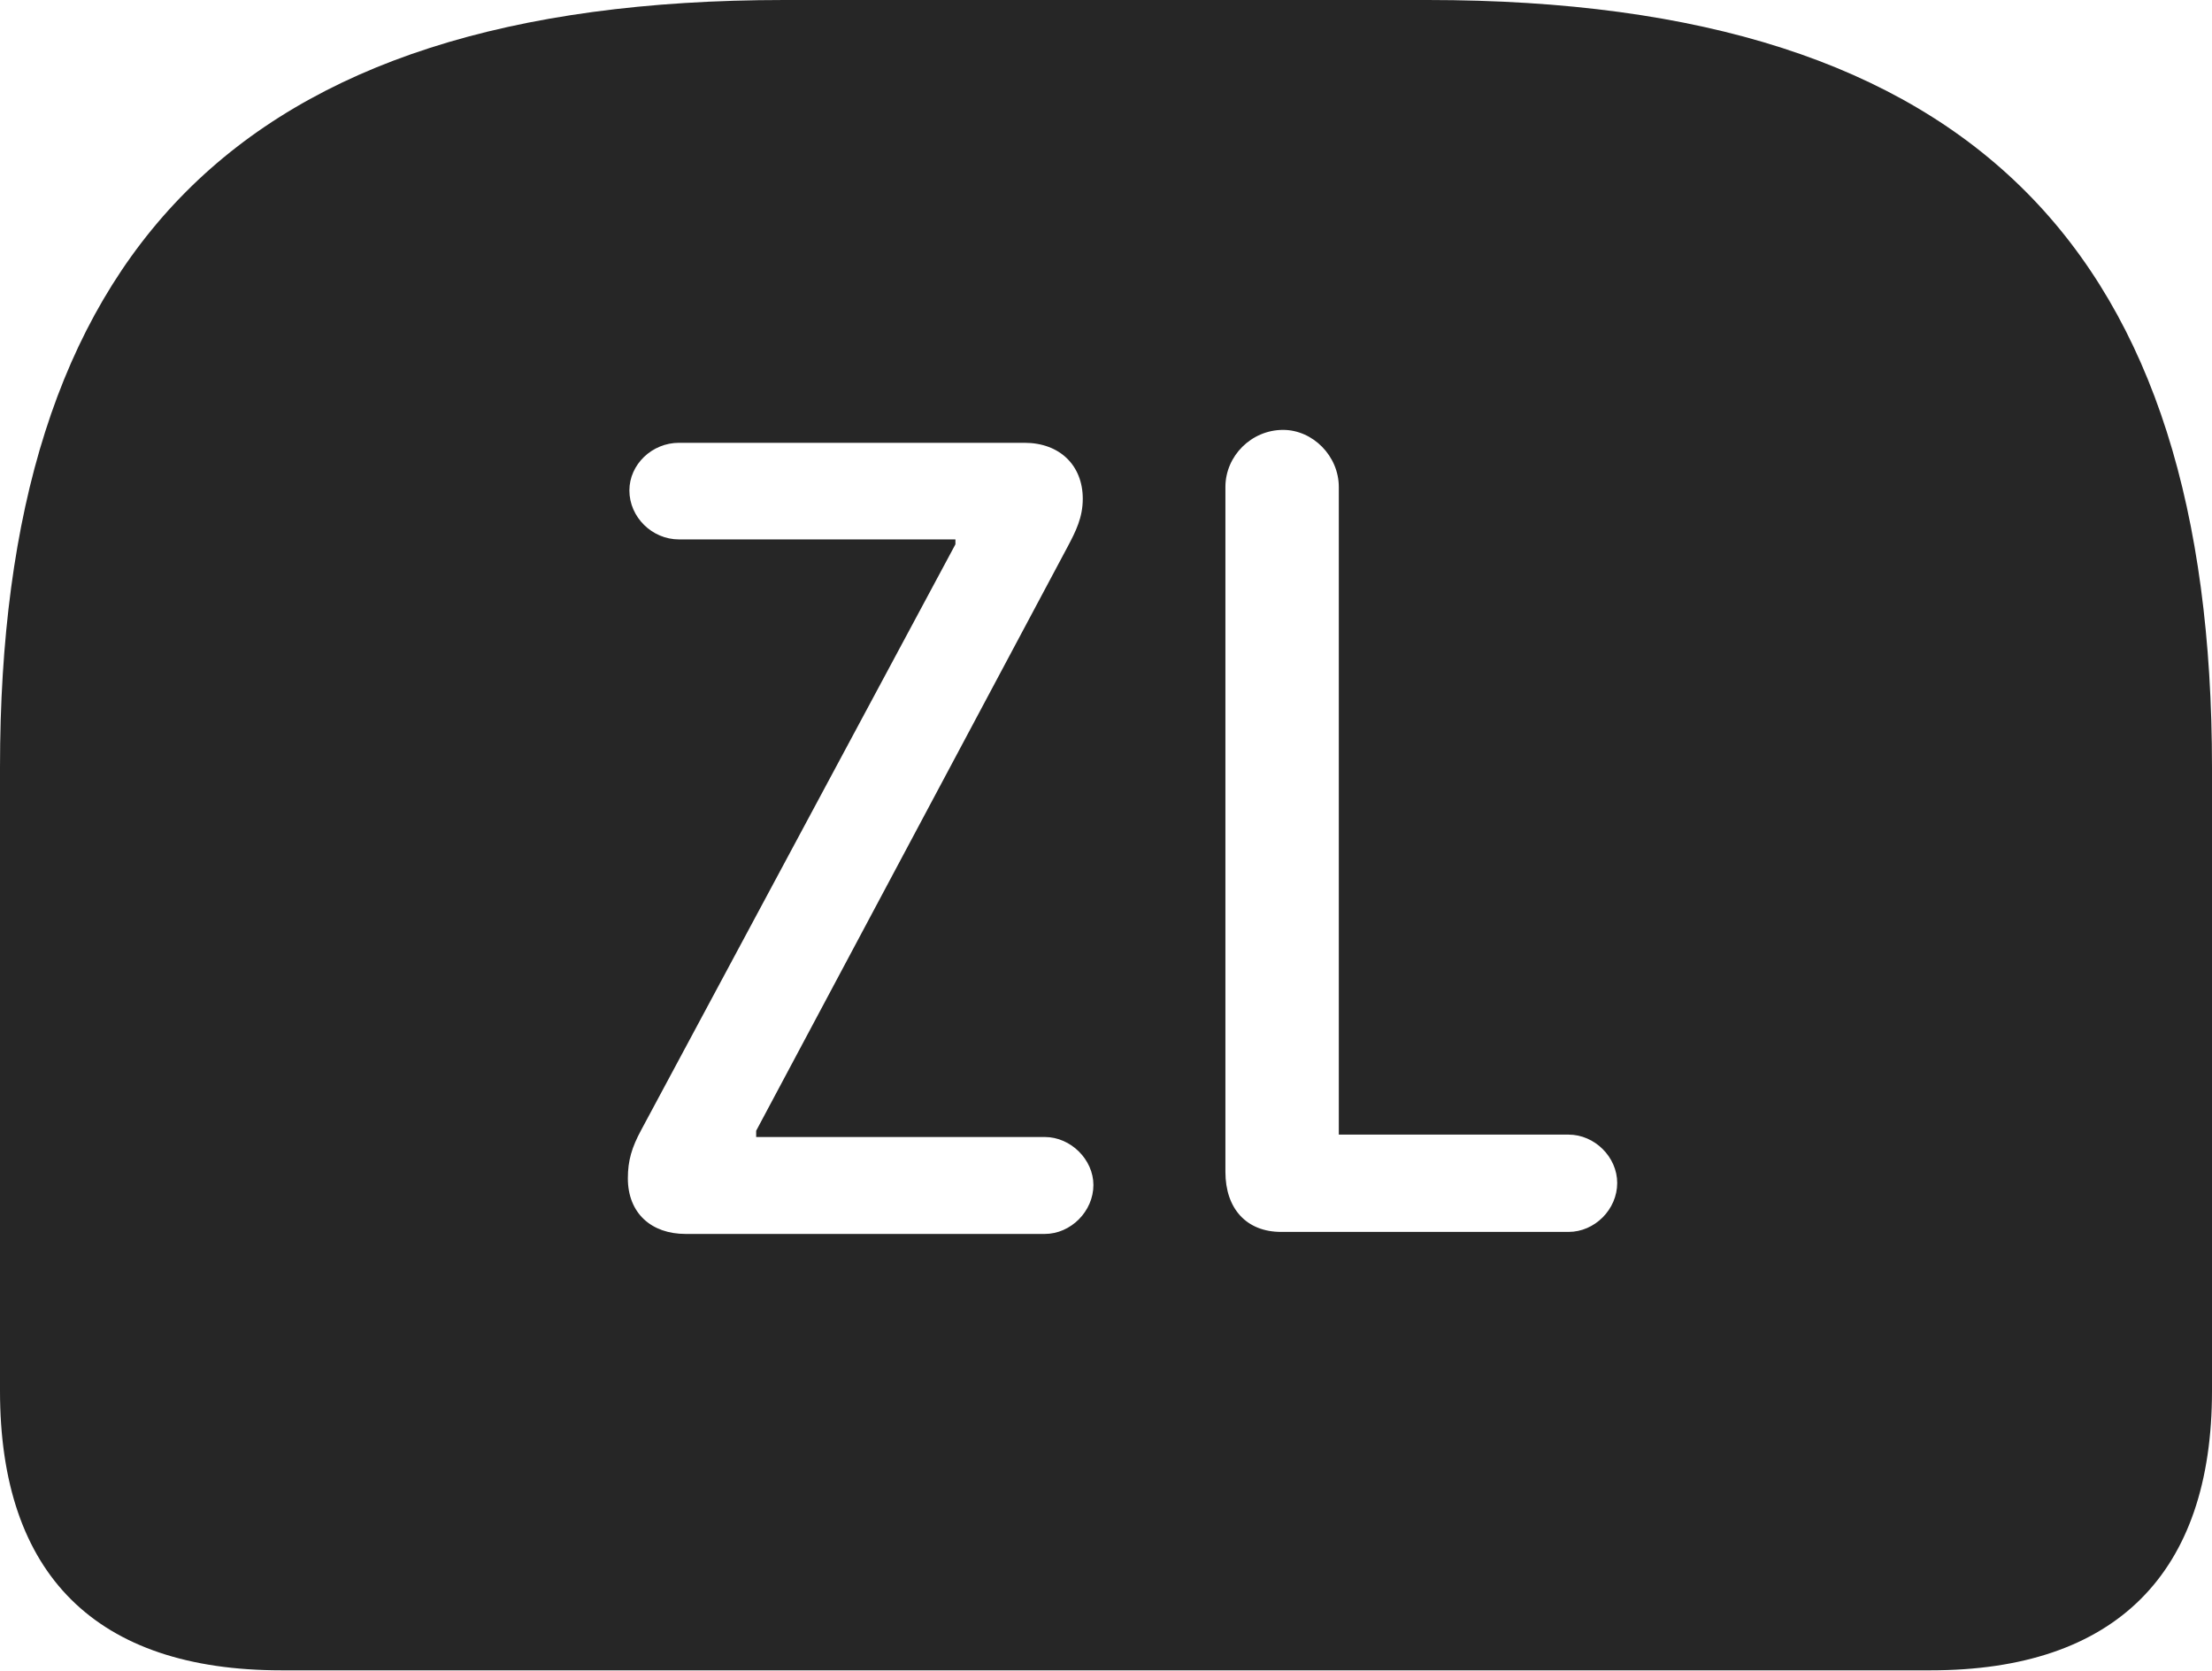 <?xml version="1.0" encoding="UTF-8"?>
<!--Generator: Apple Native CoreSVG 232.5-->
<!DOCTYPE svg
PUBLIC "-//W3C//DTD SVG 1.1//EN"
       "http://www.w3.org/Graphics/SVG/1.1/DTD/svg11.dtd">
<svg version="1.1" xmlns="http://www.w3.org/2000/svg" xmlns:xlink="http://www.w3.org/1999/xlink" width="109.998" height="83.086">
 <g>
  <rect height="83.086" opacity="0" width="109.998" x="0" y="0"/>
  <path d="M109.998 38.153L109.998 69.147C109.998 78.235 105.192 83.037 96.006 83.037L13.991 83.037C4.791 83.037 0 78.299 0 69.147L0 38.153C0 12.719 11.648 0 38.999 0L70.999 0C98.335 0 109.998 12.719 109.998 38.153ZM33.765 22.013C32.423 22.013 31.298 23.089 31.298 24.382C31.298 25.706 32.423 26.816 33.765 26.816L47.511 26.816L47.511 27.06L31.882 56.183C31.421 57.038 31.222 57.687 31.222 58.579C31.222 60.319 32.399 61.343 34.09 61.343L51.954 61.343C53.248 61.343 54.373 60.218 54.373 58.909C54.373 57.649 53.248 56.524 51.954 56.524L37.603 56.524L37.603 56.213L53.086 27.188C53.498 26.412 53.844 25.725 53.844 24.795C53.844 23.138 52.7 22.013 50.945 22.013ZM60.937 24.209L60.937 58.257C60.937 60.098 61.995 61.242 63.708 61.242L78.002 61.242C79.295 61.242 80.42 60.132 80.42 58.808C80.42 57.515 79.295 56.405 78.002 56.405L66.576 56.405L66.576 24.209C66.576 22.665 65.282 21.371 63.805 21.371C62.23 21.371 60.937 22.665 60.937 24.209Z" fill="#000000" fill-opacity="0.85"/>
 </g>
</svg>
